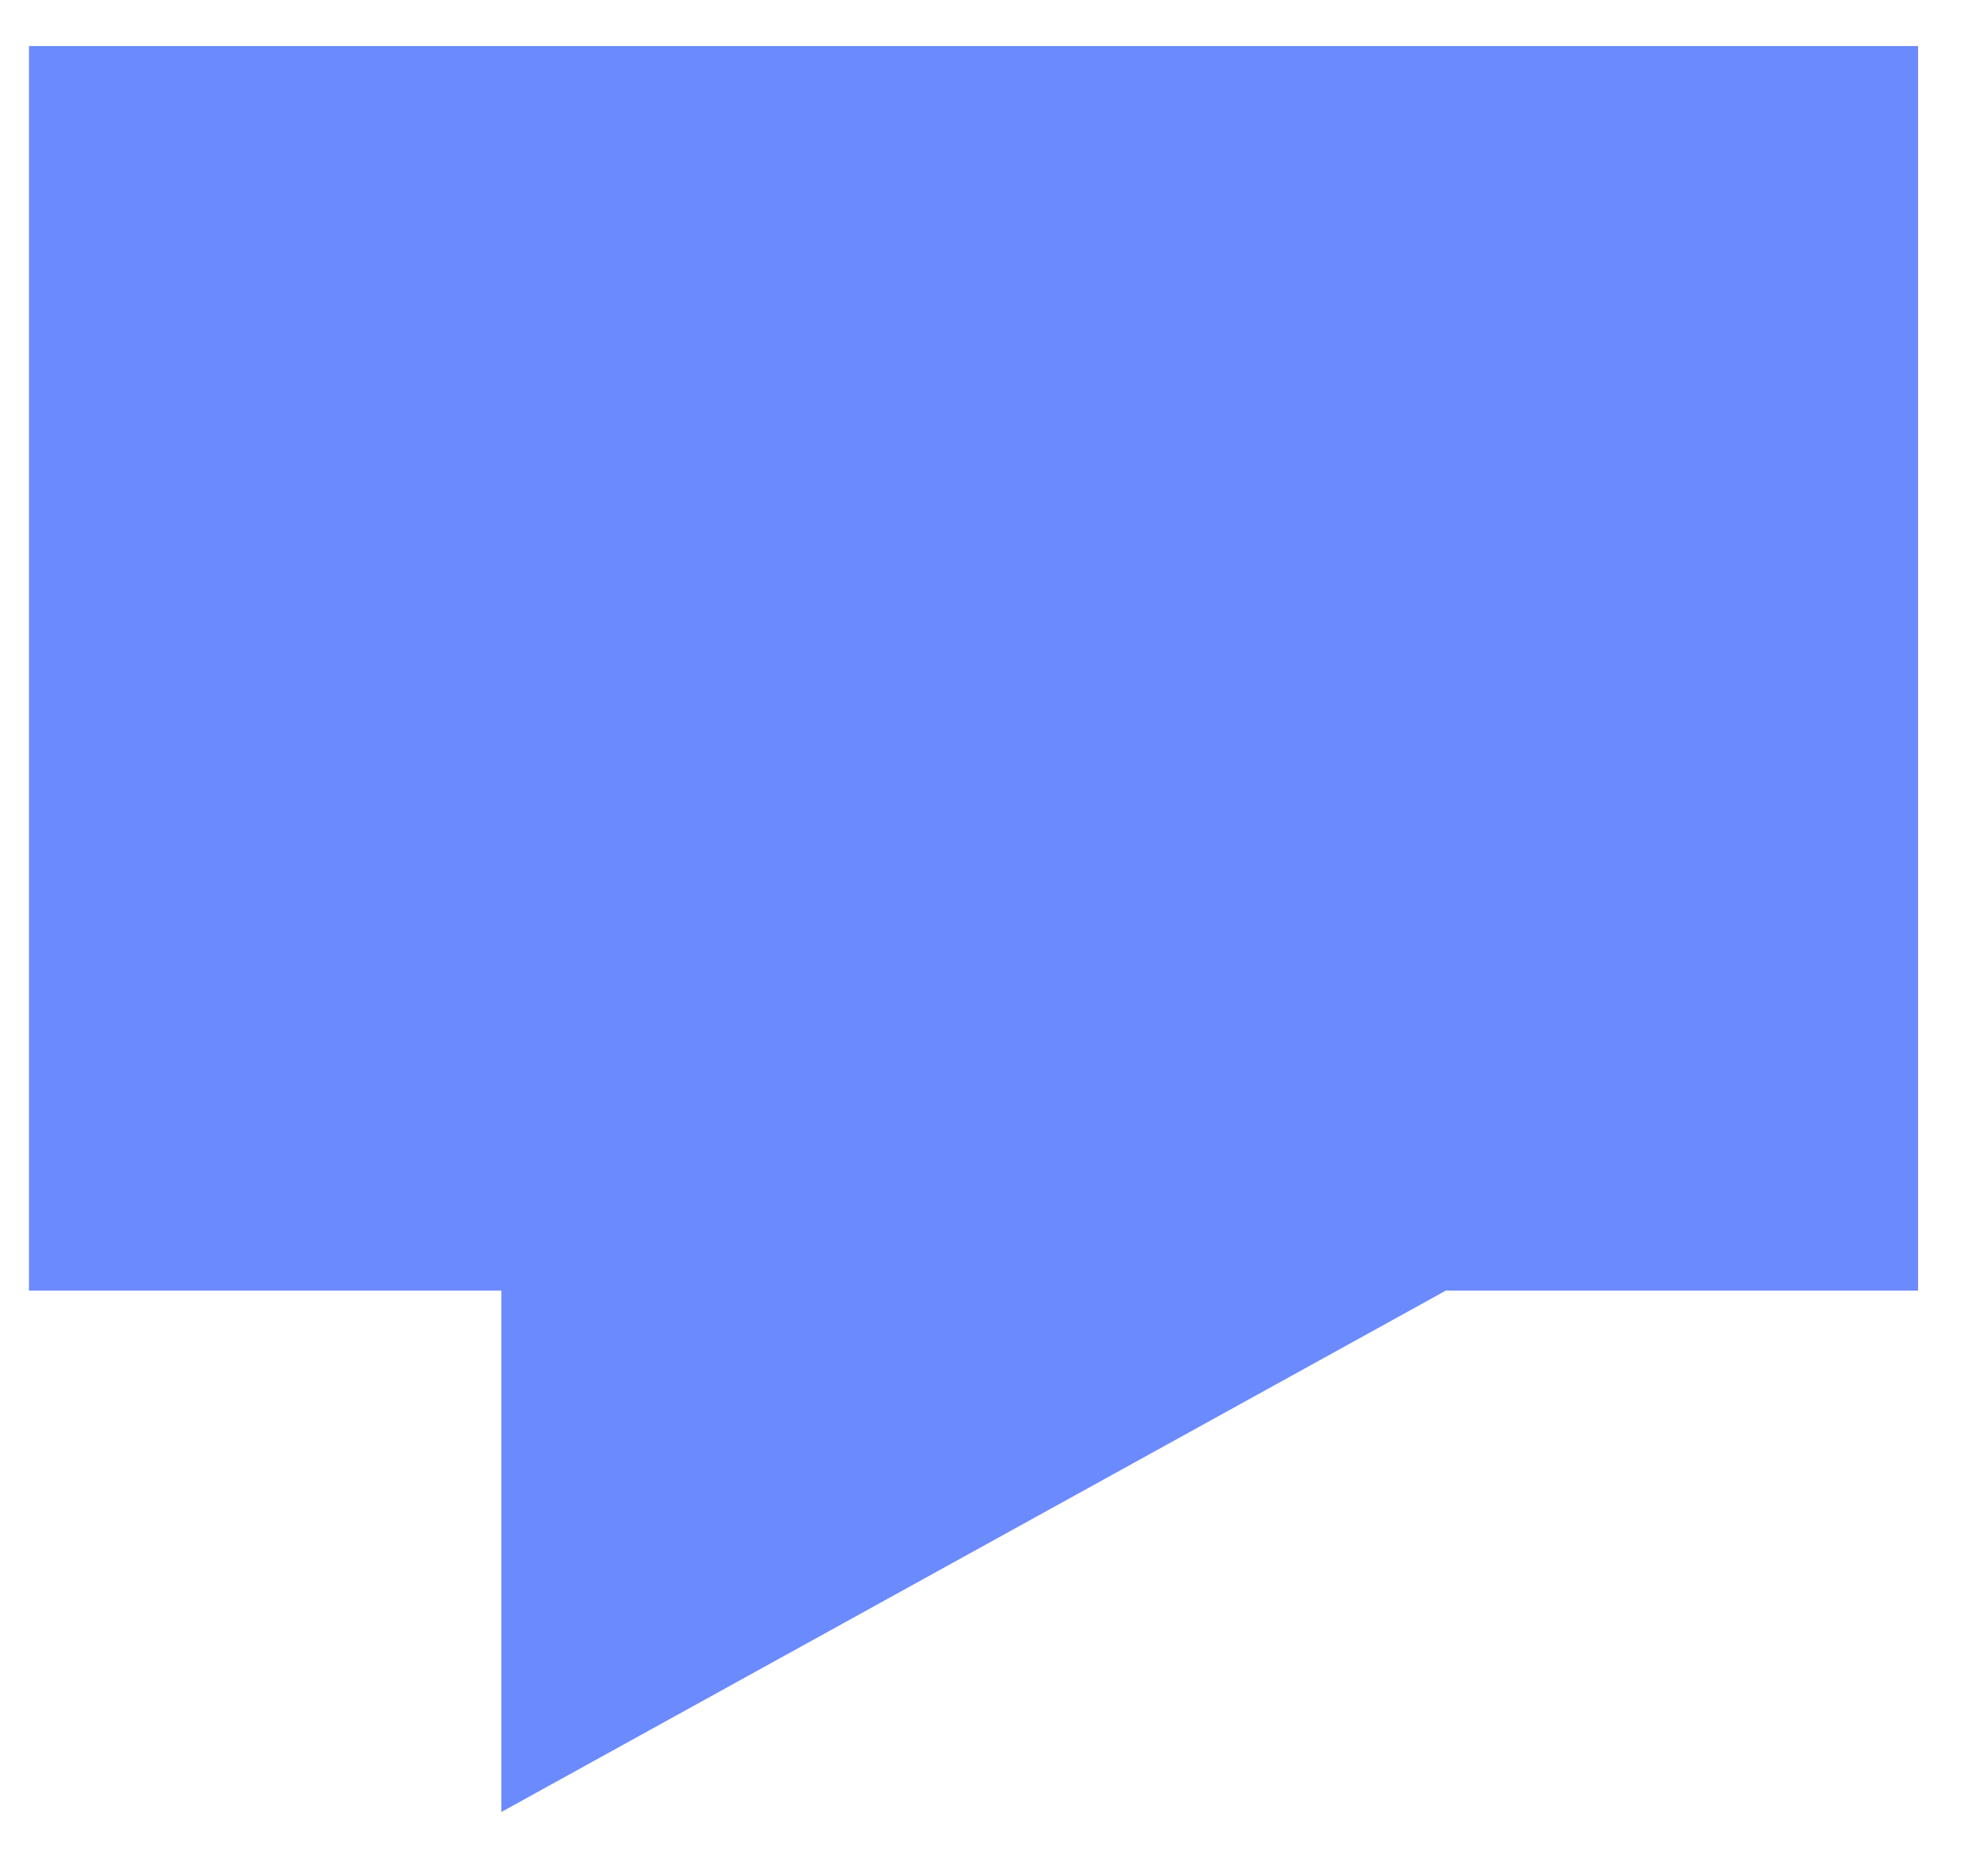 <svg width="17" height="16" viewBox="0 0 17 16" fill="none" xmlns="http://www.w3.org/2000/svg">
<path id="Union" fill-rule="evenodd" clip-rule="evenodd" d="M16.402 0.394H0.248V11.037L4.287 11.037V15.496L12.364 11.037L16.402 11.037V0.394Z" fill="#6B8AFD"/>
</svg>
